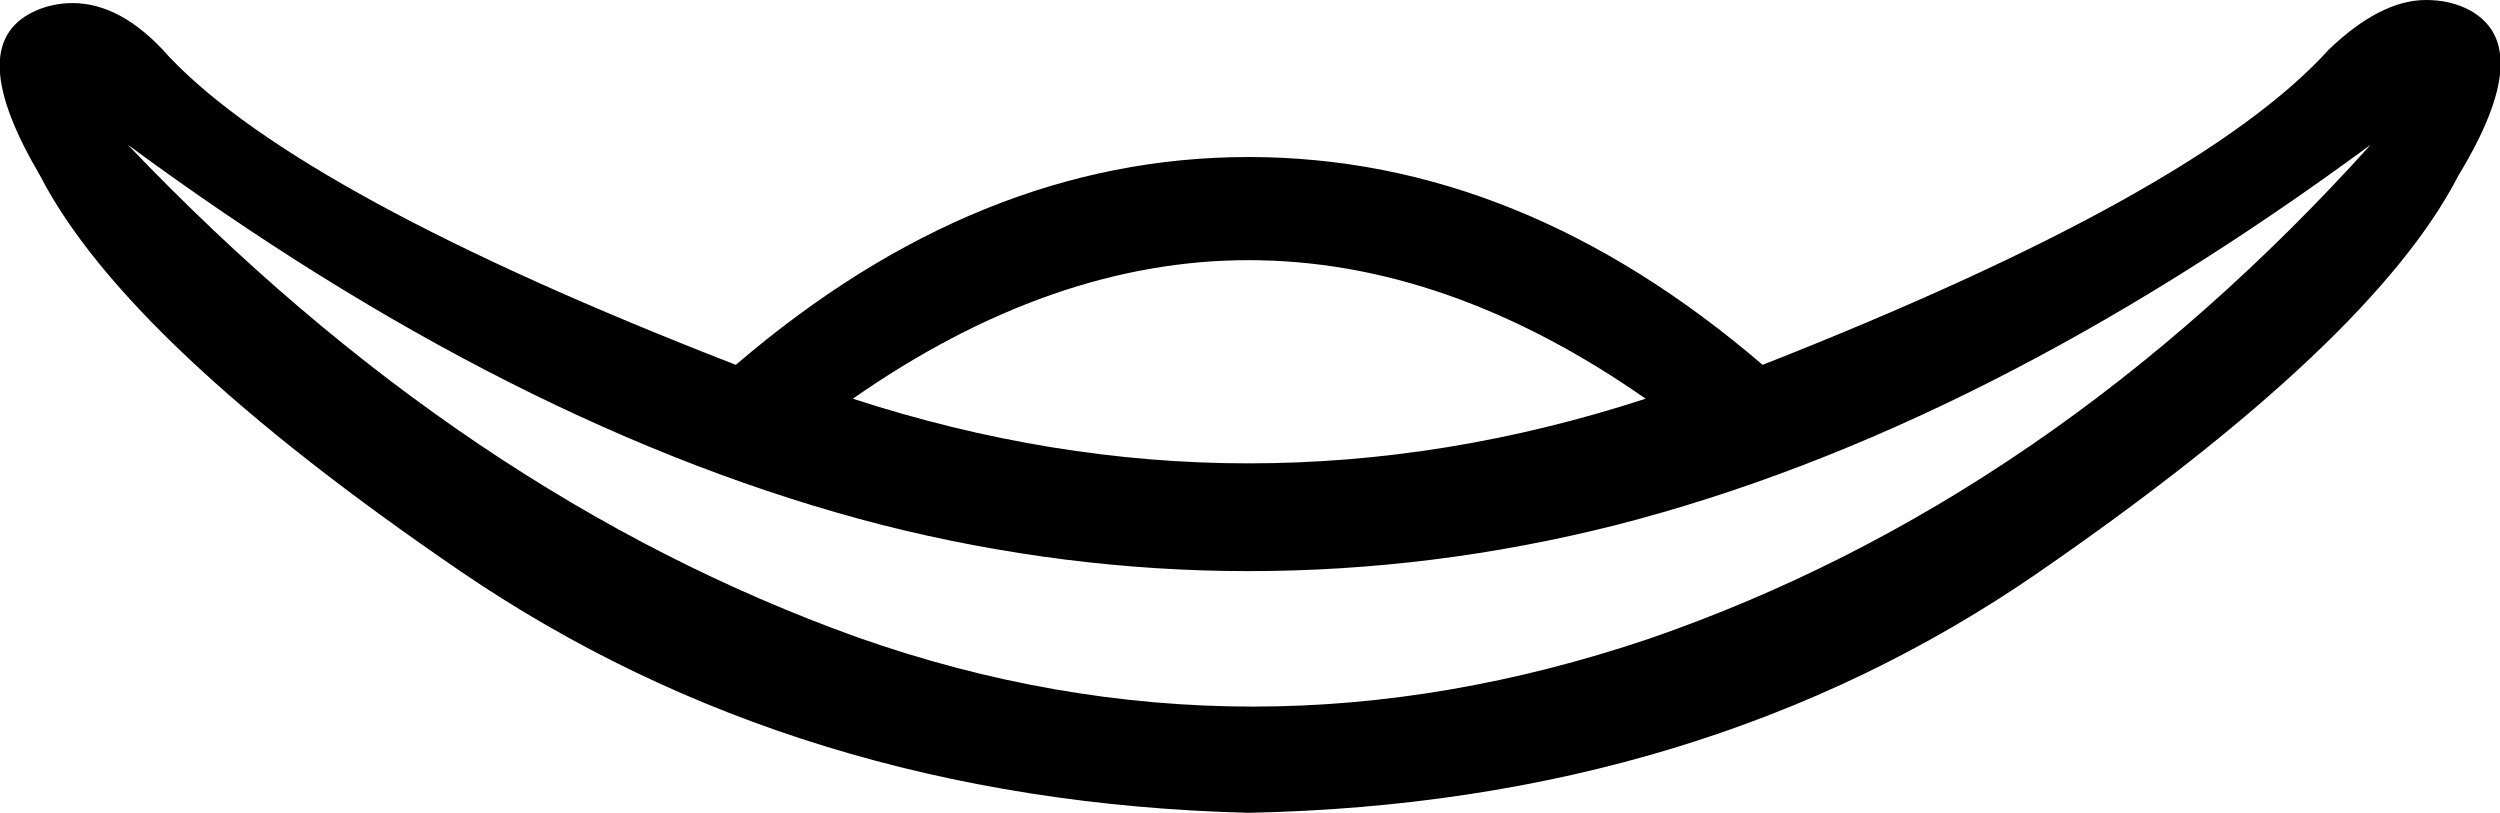 <?xml version='1.0' encoding ='UTF-8' standalone='yes'?>
<svg width='16.24' height='5.28' xmlns='http://www.w3.org/2000/svg' xmlns:xlink='http://www.w3.org/1999/xlink' >
<path style='fill:black; stroke:none' d=' M 8.11 1.69  C 8.97 1.69 9.83 1.99 10.69 2.59  C 9.83 2.87 8.97 3.01 8.11 3.01  C 7.26 3.01 6.4 2.87 5.54 2.59  C 6.4 1.99 7.26 1.69 8.11 1.69  Z  M 0.83 0.94  L 0.83 0.94  C 2.5 2.17 4.13 3 5.73 3.41  C 6.52 3.61 7.32 3.71 8.11 3.71  C 8.91 3.71 9.71 3.61 10.5 3.41  C 12.1 3 13.73 2.17 15.4 0.94  L 15.4 0.94  C 14.01 2.48 12.45 3.55 10.71 4.15  C 9.85 4.44 8.99 4.59 8.14 4.59  C 7.28 4.59 6.42 4.44 5.57 4.14  C 3.87 3.53 2.29 2.47 0.83 0.94  Z  M 15.76 0  C 15.56 0 15.35 0.11 15.13 0.32  C 14.56 0.95 13.33 1.63 11.45 2.37  C 10.4 1.47 9.29 1.02 8.11 1.02  C 6.94 1.02 5.83 1.47 4.78 2.37  C 2.9 1.64 1.67 0.97 1.1 0.37  C 0.89 0.13 0.68 0.02 0.47 0.02  C 0.38 0.02 0.29 0.04 0.21 0.08  C -0.09 0.23 -0.07 0.58 0.26 1.14  C 0.63 1.86 1.54 2.72 2.99 3.71  C 4.44 4.7 6.15 5.23 8.11 5.28  C 10.08 5.24 11.79 4.72 13.24 3.72  C 14.69 2.72 15.6 1.86 15.97 1.14  C 16.31 0.58 16.33 0.23 16.05 0.07  C 15.96 0.02 15.86 0 15.76 0  Z '/></svg>
